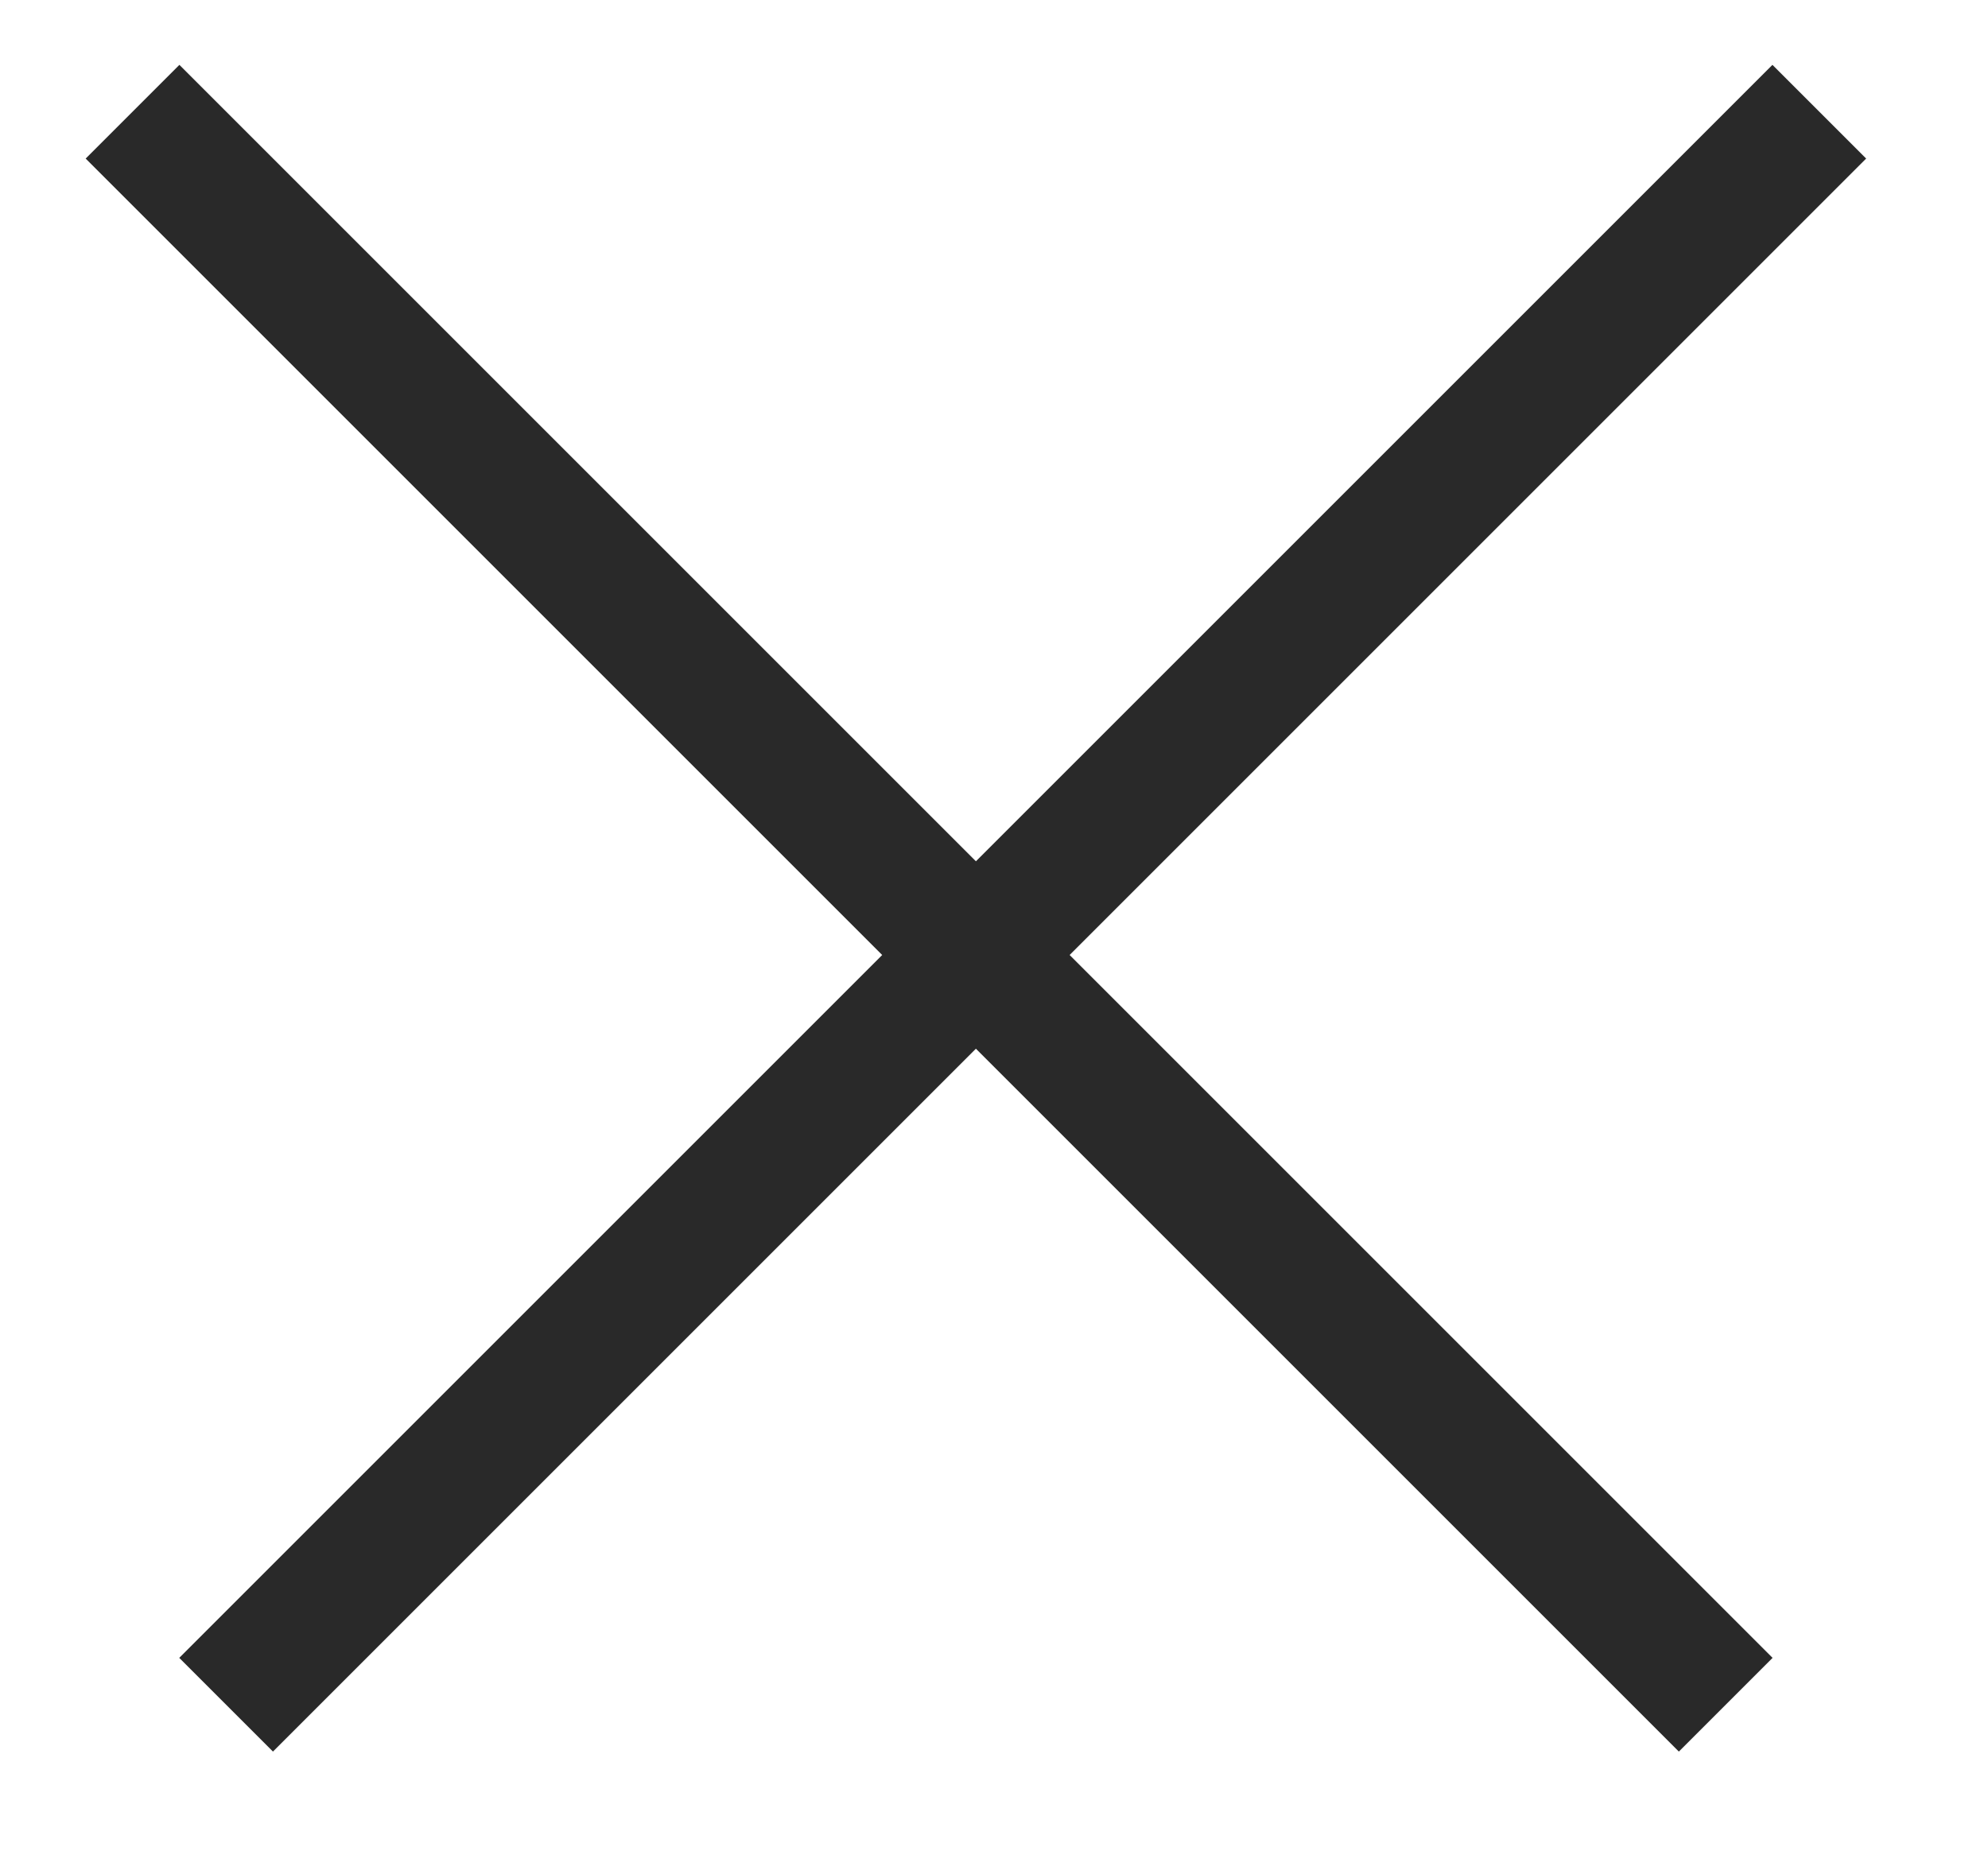 <svg width="15" height="14" viewBox="0 0 15 14" fill="none" xmlns="http://www.w3.org/2000/svg">
<path d="M13.021 12.864L1 0.843" stroke="#292929"/>
<path d="M1.706 12.864L13.727 0.843" stroke="#292929"/>
</svg>
